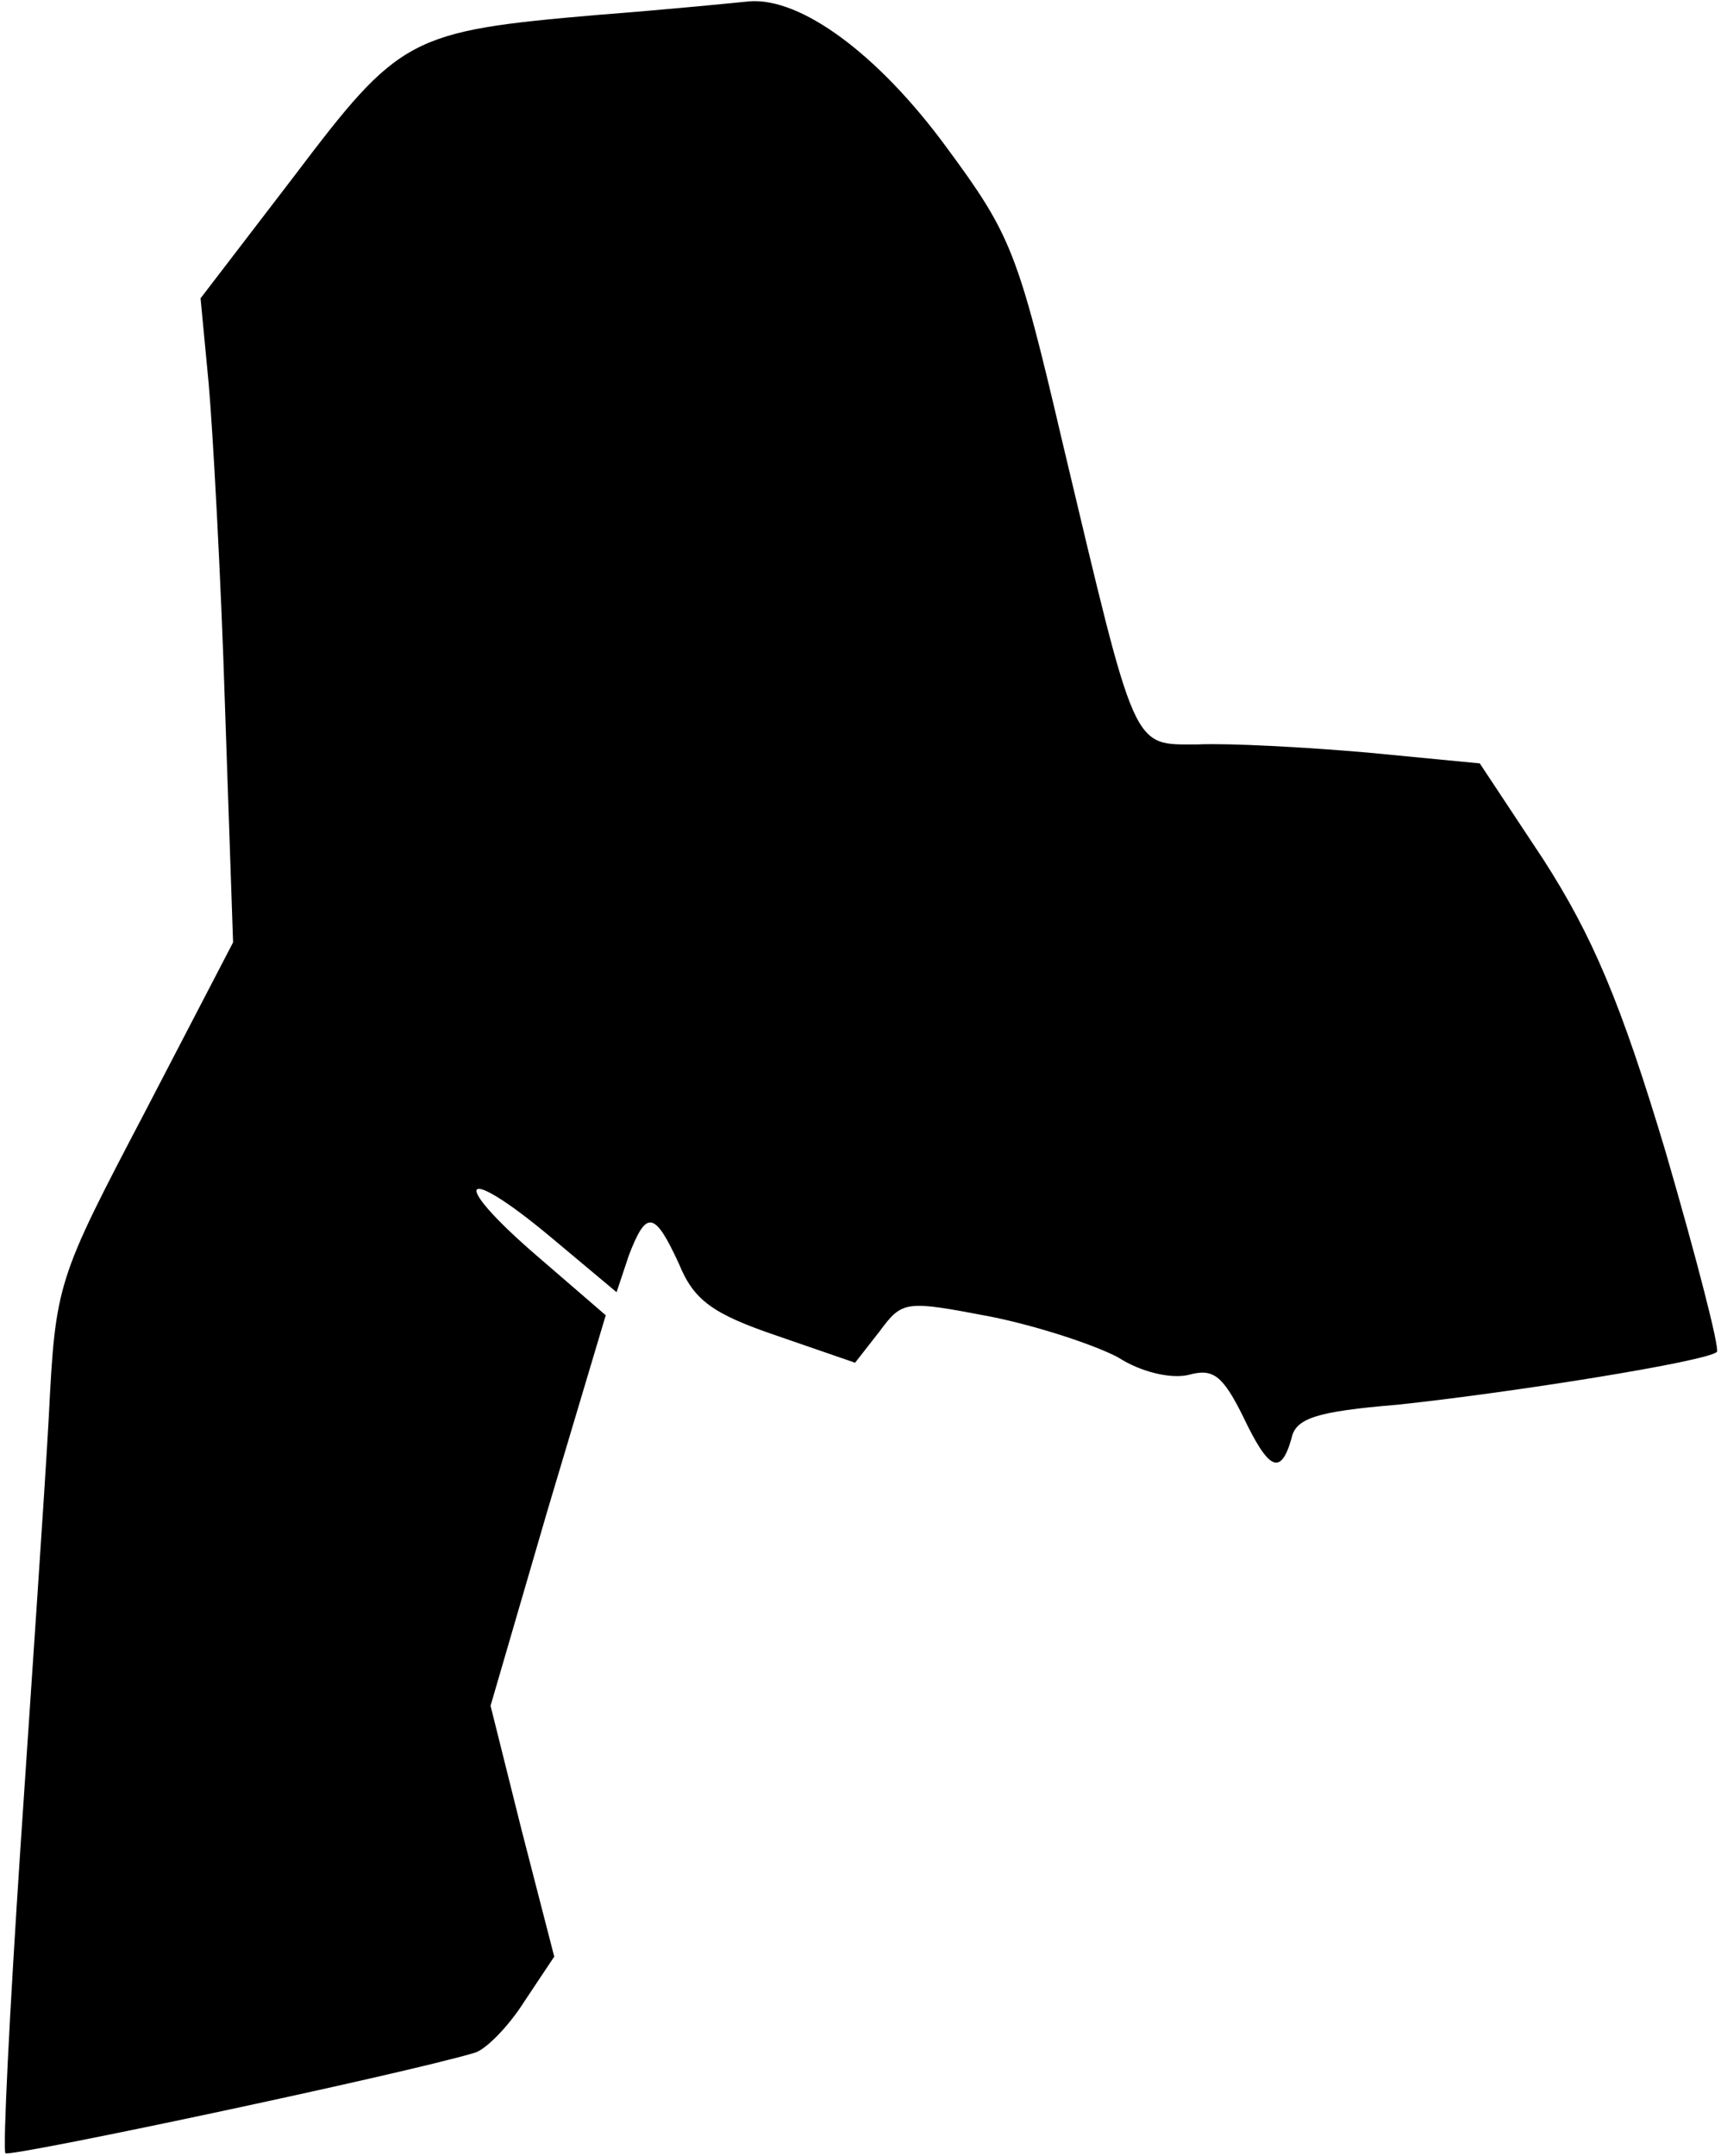<?xml version="1.0" standalone="no"?>
<!DOCTYPE svg PUBLIC "-//W3C//DTD SVG 20010904//EN"
 "http://www.w3.org/TR/2001/REC-SVG-20010904/DTD/svg10.dtd">
<svg version="1.0" xmlns="http://www.w3.org/2000/svg"
 width="127pt" height="159pt" viewBox="0 0 127 159"
 preserveAspectRatio="xMidYMid meet">
<g transform="translate(0,159) scale(0.1,-0.1)"
fill="#000000" stroke="none">
<path fill="#000000" stroke="none" d="M441 1579 c-139 -12 -146 -16 -224
-119 l-69 -90 6 -63 c3 -34 9 -141 12 -237 l6 -175 -65 -125 c-65 -124 -66
-126 -71 -225 -3 -55 -13 -199 -21 -319 -8 -121 -13 -221 -11 -224 4 -3 292
58 346 74 8 2 25 19 37 38 l22 33 -24 93 -23 92 42 144 43 144 -51 44 c-65 56
-56 69 10 14 l49 -41 9 27 c13 34 19 33 37 -6 11 -27 25 -37 72 -53 l58 -20
18 23 c17 23 19 23 82 11 35 -7 77 -21 94 -30 17 -11 39 -16 52 -13 18 5 25 0
40 -30 19 -40 28 -45 36 -17 3 15 18 20 78 25 85 9 229 32 236 39 2 3 -15 69
-38 148 -33 110 -54 159 -90 215 l-47 71 -83 8 c-46 4 -102 7 -125 6 -49 0
-45 -8 -100 223 -33 141 -38 153 -86 218 -50 68 -107 110 -145 107 -10 -1 -60
-6 -112 -10z"/>
</g>
</svg>
